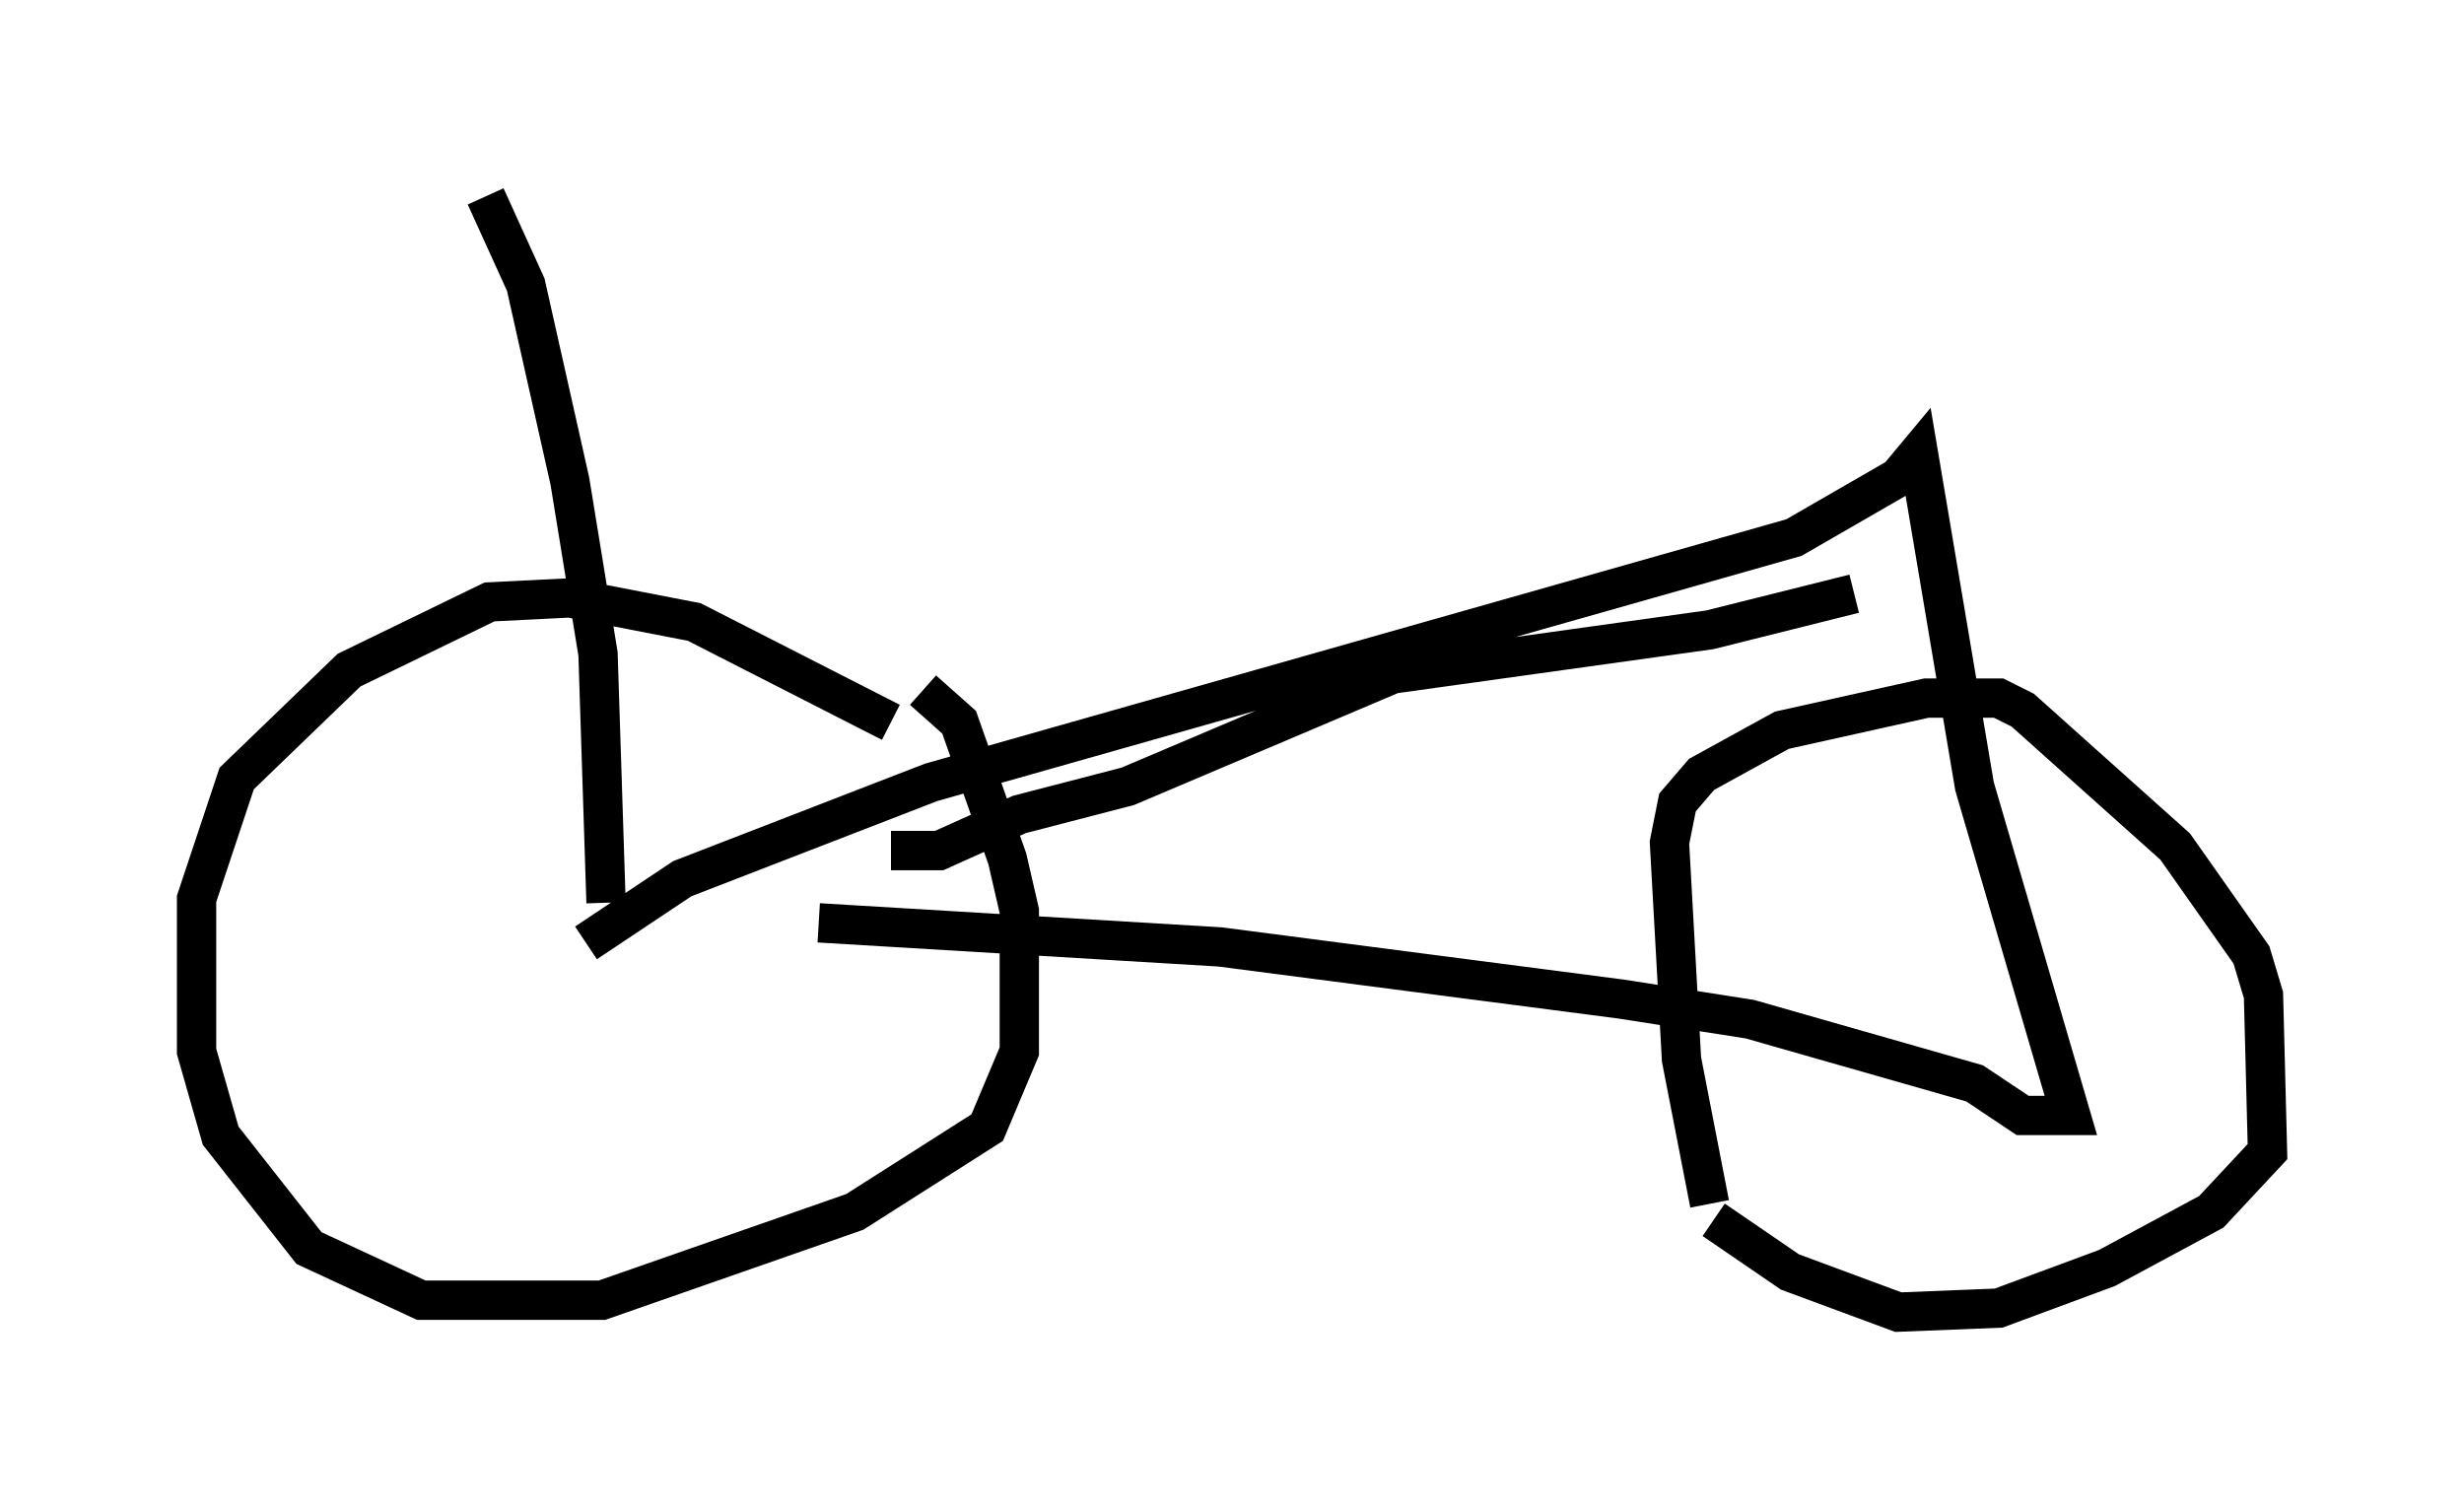 <?xml version="1.0" encoding="utf-8" ?>
<svg baseProfile="full" height="38.379" version="1.1" width="62.676" xmlns="http://www.w3.org/2000/svg" xmlns:ev="http://www.w3.org/2001/xml-events" xmlns:xlink="http://www.w3.org/1999/xlink"><defs /><rect fill="white" height="38.379" width="62.676" x="0" y="0" /><path d="M23.784, 20.211 m-1.123, -1.838 l-5.002, -2.552 -3.165, -0.613 l-2.042, 0.102 -3.573, 1.735 l-2.858, 2.756 -1.021, 3.063 l0.0, 3.879 0.613, 2.144 l2.246, 2.858 2.858, 1.327 l4.594, 0.0 6.431, -2.246 l3.369, -2.144 0.817, -1.94 l0.0, -3.573 -0.306, -1.327 l-1.225, -3.471 -0.919, -0.817 m20.009, 13.067 l-0.715, -3.675 -0.306, -5.513 l0.204, -1.021 0.613, -0.715 l2.042, -1.123 3.675, -0.817 l1.838, 0.0 0.613, 0.306 l3.879, 3.471 1.94, 2.756 l0.306, 1.021 0.102, 3.981 l-1.429, 1.531 -2.654, 1.429 l-2.756, 1.021 -2.552, 0.102 l-2.756, -1.021 -1.94, -1.327 m-31.238, -26.032 l1.021, 2.246 1.123, 5.002 l0.715, 4.39 0.204, 6.329 m-0.51, 1.021 l2.45, -1.633 6.329, -2.45 l21.948, -6.227 2.654, -1.531 l0.51, -0.613 1.429, 8.473 l2.45, 8.371 -1.225, 0.0 l-1.225, -0.817 -5.717, -1.633 l-3.267, -0.51 -10.208, -1.327 l-10.208, -0.613 m1.838, -1.838 l1.225, 0.0 2.042, -0.919 l2.756, -0.715 6.738, -2.858 l8.065, -1.123 3.675, -0.919 m-24.807, -5.206 " fill="none" stroke="black" stroke-width="1" /></svg>